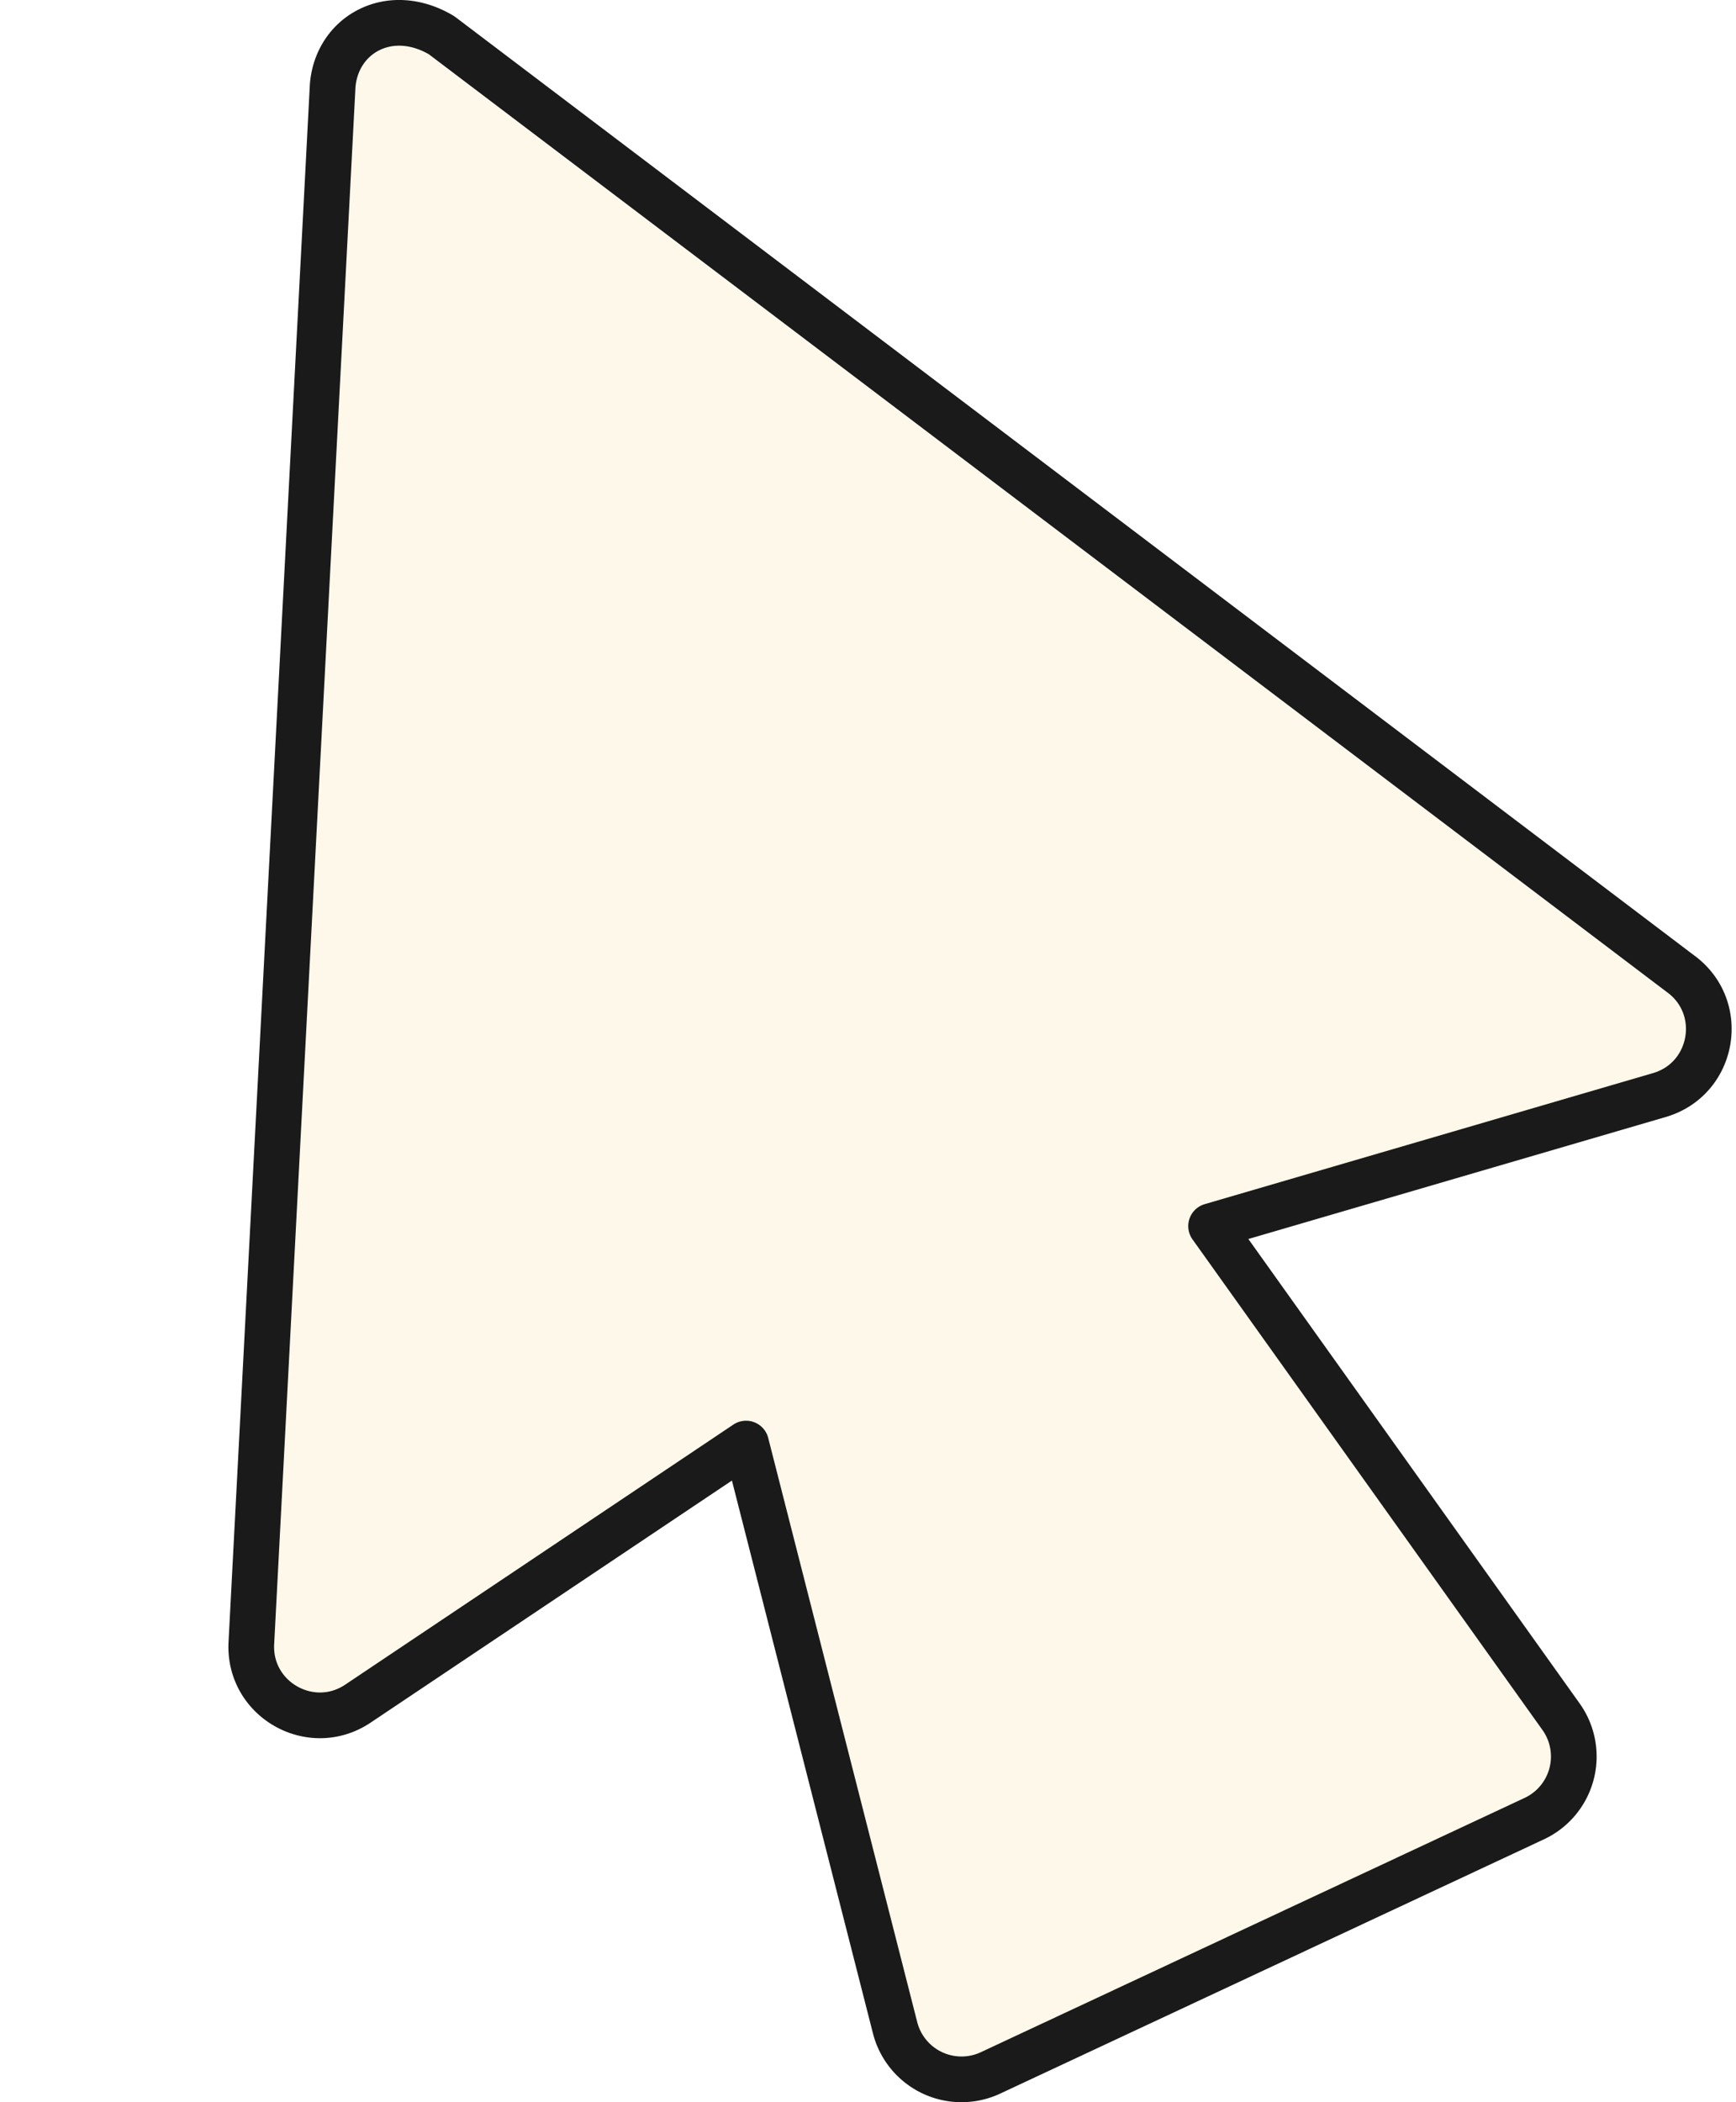 <svg xmlns="http://www.w3.org/2000/svg" width="76" height="92" fill="none" viewBox="0 0 76 92">
  <g filter="url(#a)">
    <path fill="#FDF8EA" stroke="#1A1A1A" stroke-linejoin="round" stroke-width="2" d="M4.561 3.794v.013l-3.557 68.1v.002c-.127 2.465 2.612 4.021 4.665 2.648l16.993-11.381 6.524 25.565a3.001 3.001 0 0 0 4.178 1.976L57.166 79.59a3 3 0 0 0 1.172-4.465L43.02 53.658l19.63-5.736c2.363-.693 2.933-3.779.973-5.27h-.002L9.371 1.572a1 1 0 0 0-.109-.07c-1.05-.6-2.185-.662-3.117-.19-.926.468-1.514 1.399-1.584 2.482Z"/>
  </g>
  <defs>
    <filter id="a" width="75.81" height="92.001" x="0" y="0" color-interpolation-filters="sRGB" filterUnits="userSpaceOnUse">
      <feFlood flood-opacity="0" result="BackgroundImageFix"/>
      <feColorMatrix in="SourceAlpha" result="hardAlpha" values="0 0 0 0 0 0 0 0 0 0 0 0 0 0 0 0 0 0 127 0"/>
      <feOffset dx="10"/>
      <feComposite in2="hardAlpha" operator="out"/>
      <feColorMatrix values="0 0 0 0 0.102 0 0 0 0 0.102 0 0 0 0 0.102 0 0 0 1 0"/>
      <feBlend in2="BackgroundImageFix" result="effect1_dropShadow_105_130"/>
      <feBlend in="SourceGraphic" in2="effect1_dropShadow_105_130" result="shape"/>
    </filter>
  </defs>
</svg>
